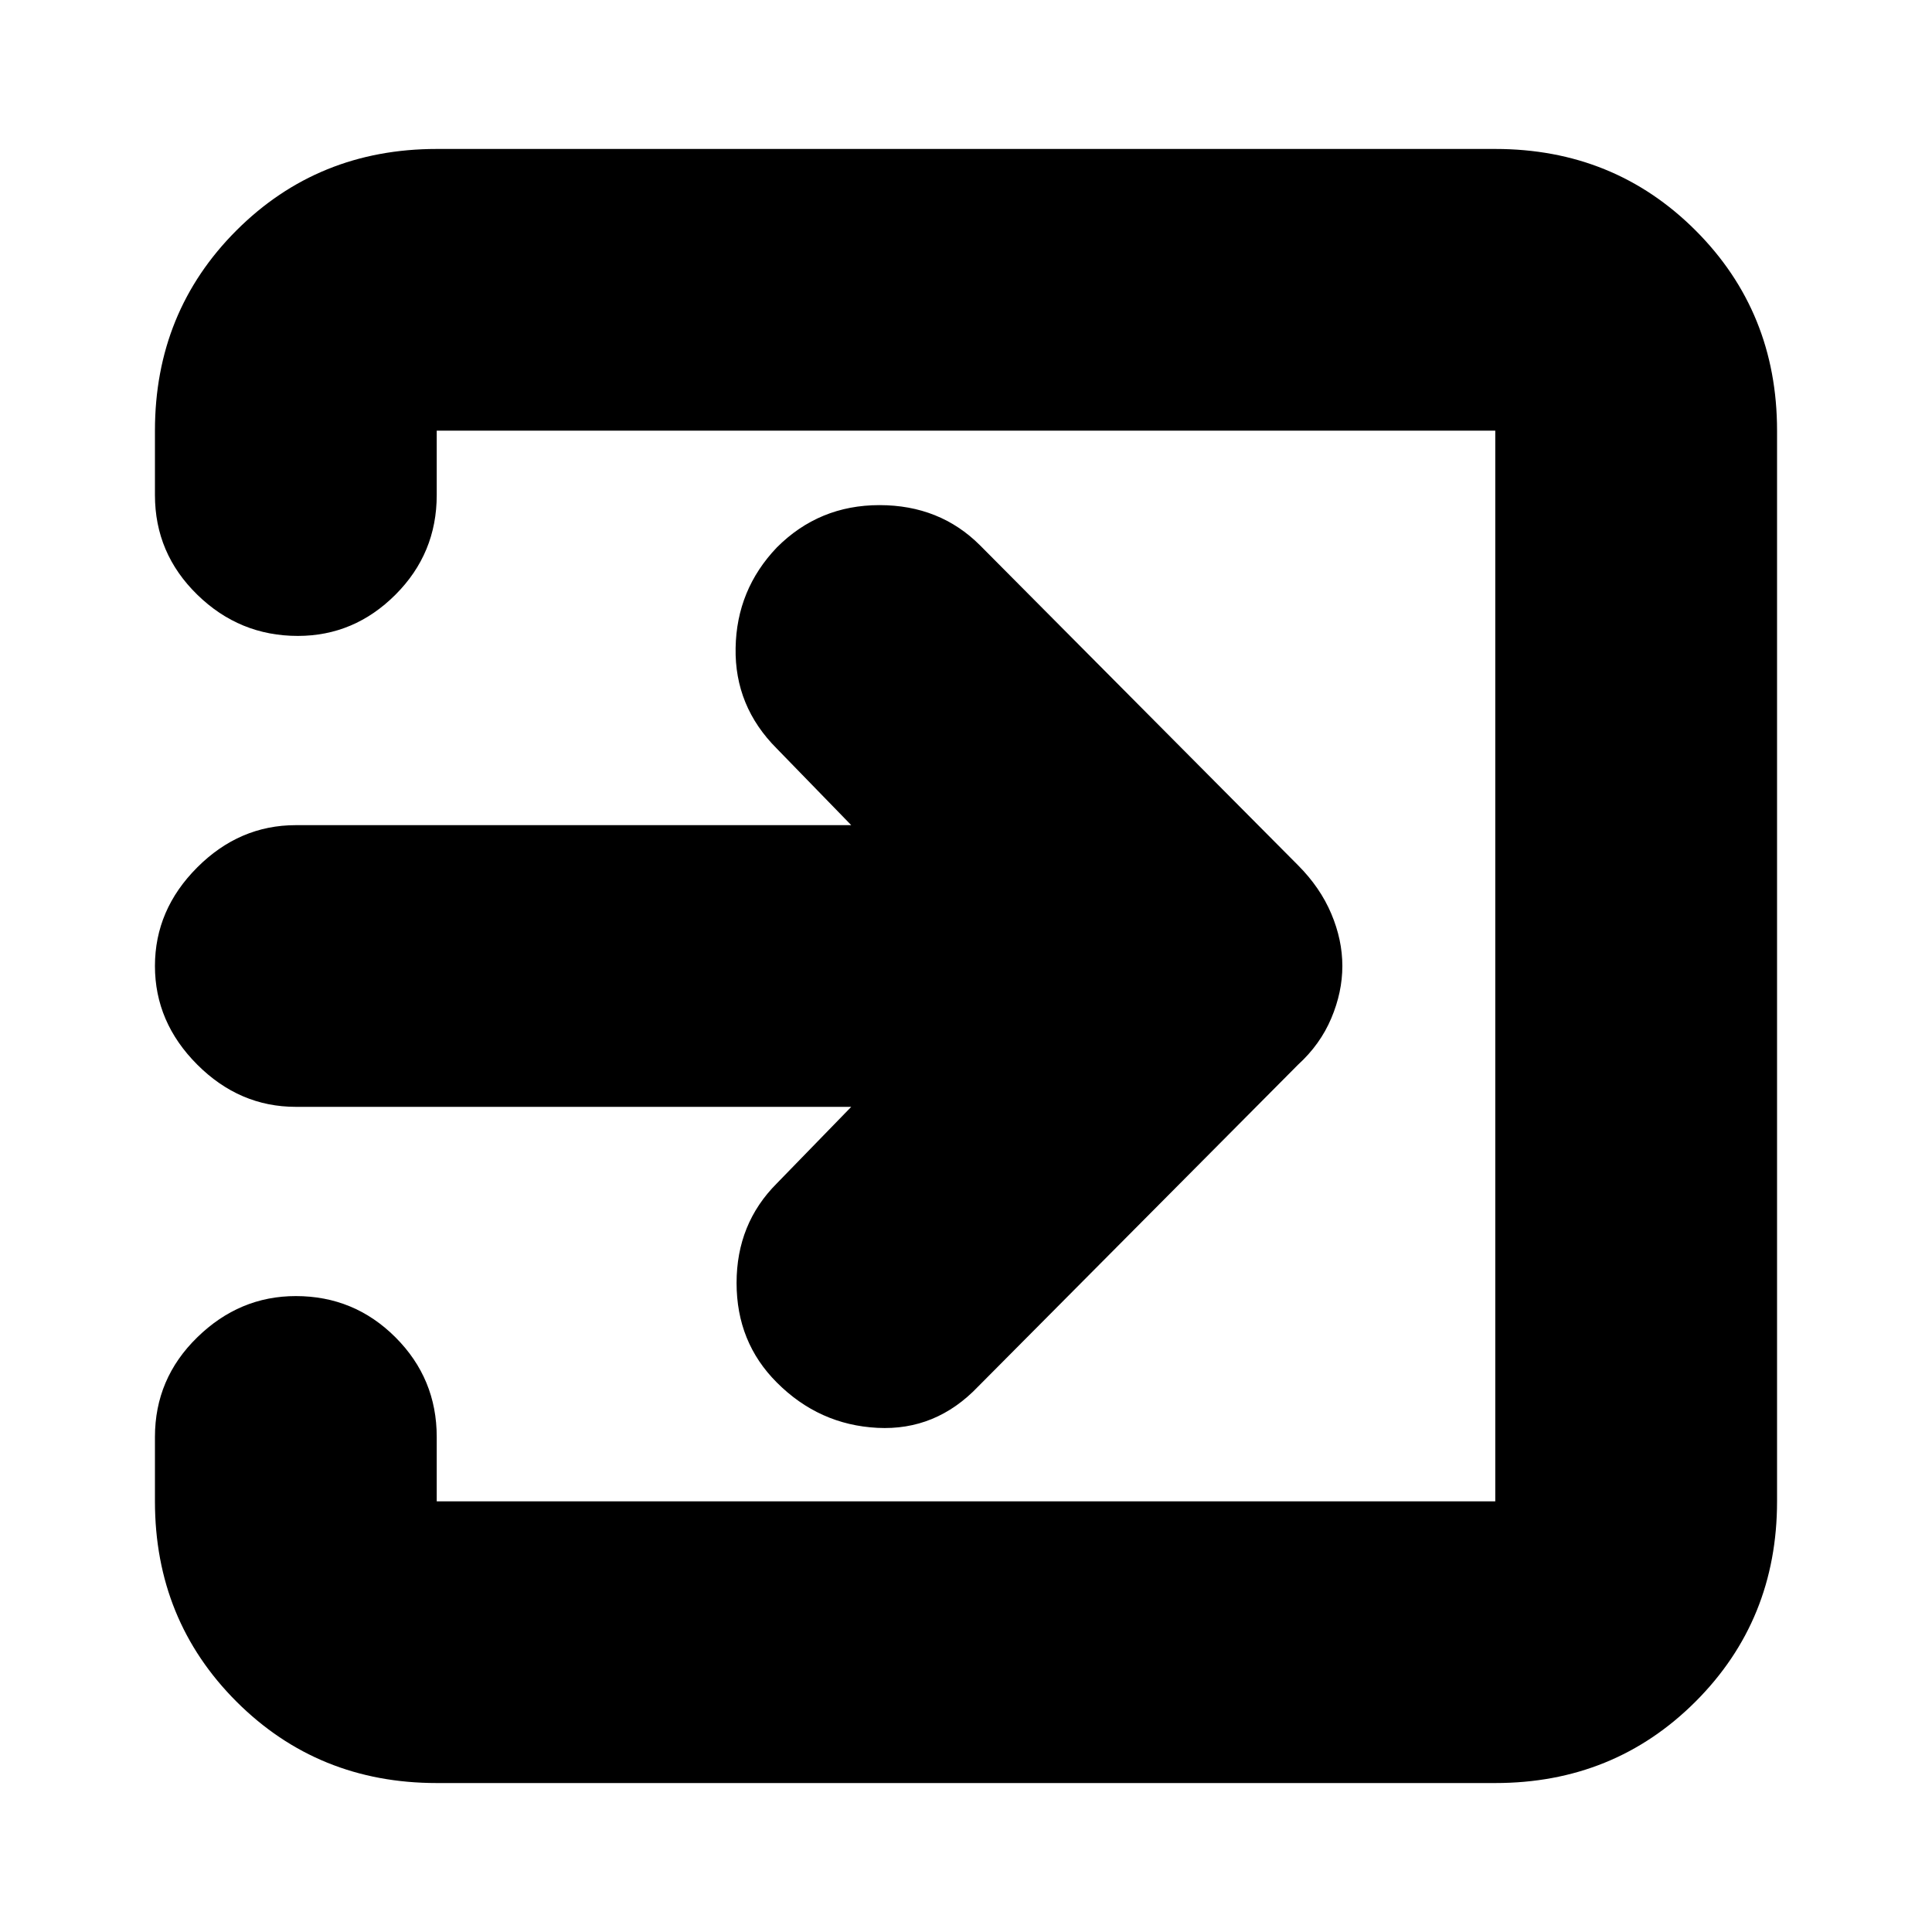 <svg xmlns="http://www.w3.org/2000/svg" height="20" width="20"><path d="M8.042 14.312q-.417-.416-.417-1.031 0-.614.417-1.031l.77-.792h-5.75q-.583 0-1.02-.437-.438-.438-.438-1.021t.438-1.021q.437-.437 1.02-.437h5.75l-.77-.792q-.438-.438-.427-1.042.01-.604.427-1.041.437-.438 1.062-.438t1.042.417l3.292 3.312q.229.23.343.5.115.271.115.542t-.115.542q-.114.27-.343.479l-3.313 3.333q-.437.458-1.042.427-.604-.031-1.041-.469Zm-3.521 4.146q-1.229 0-2.073-.843-.844-.844-.844-2.073v-.667q0-.604.438-1.031.437-.427 1.02-.427.605 0 1.032.427.427.427.427 1.031v.667h10.958V4.458H4.521v.667q0 .604-.427 1.031-.427.427-1.011.427-.604 0-1.041-.427-.438-.427-.438-1.031v-.667q0-1.229.844-2.073.844-.843 2.073-.843h10.958q1.229 0 2.073.843.844.844.844 2.073v11.084q0 1.229-.844 2.073-.844.843-2.073.843Z"/></svg>